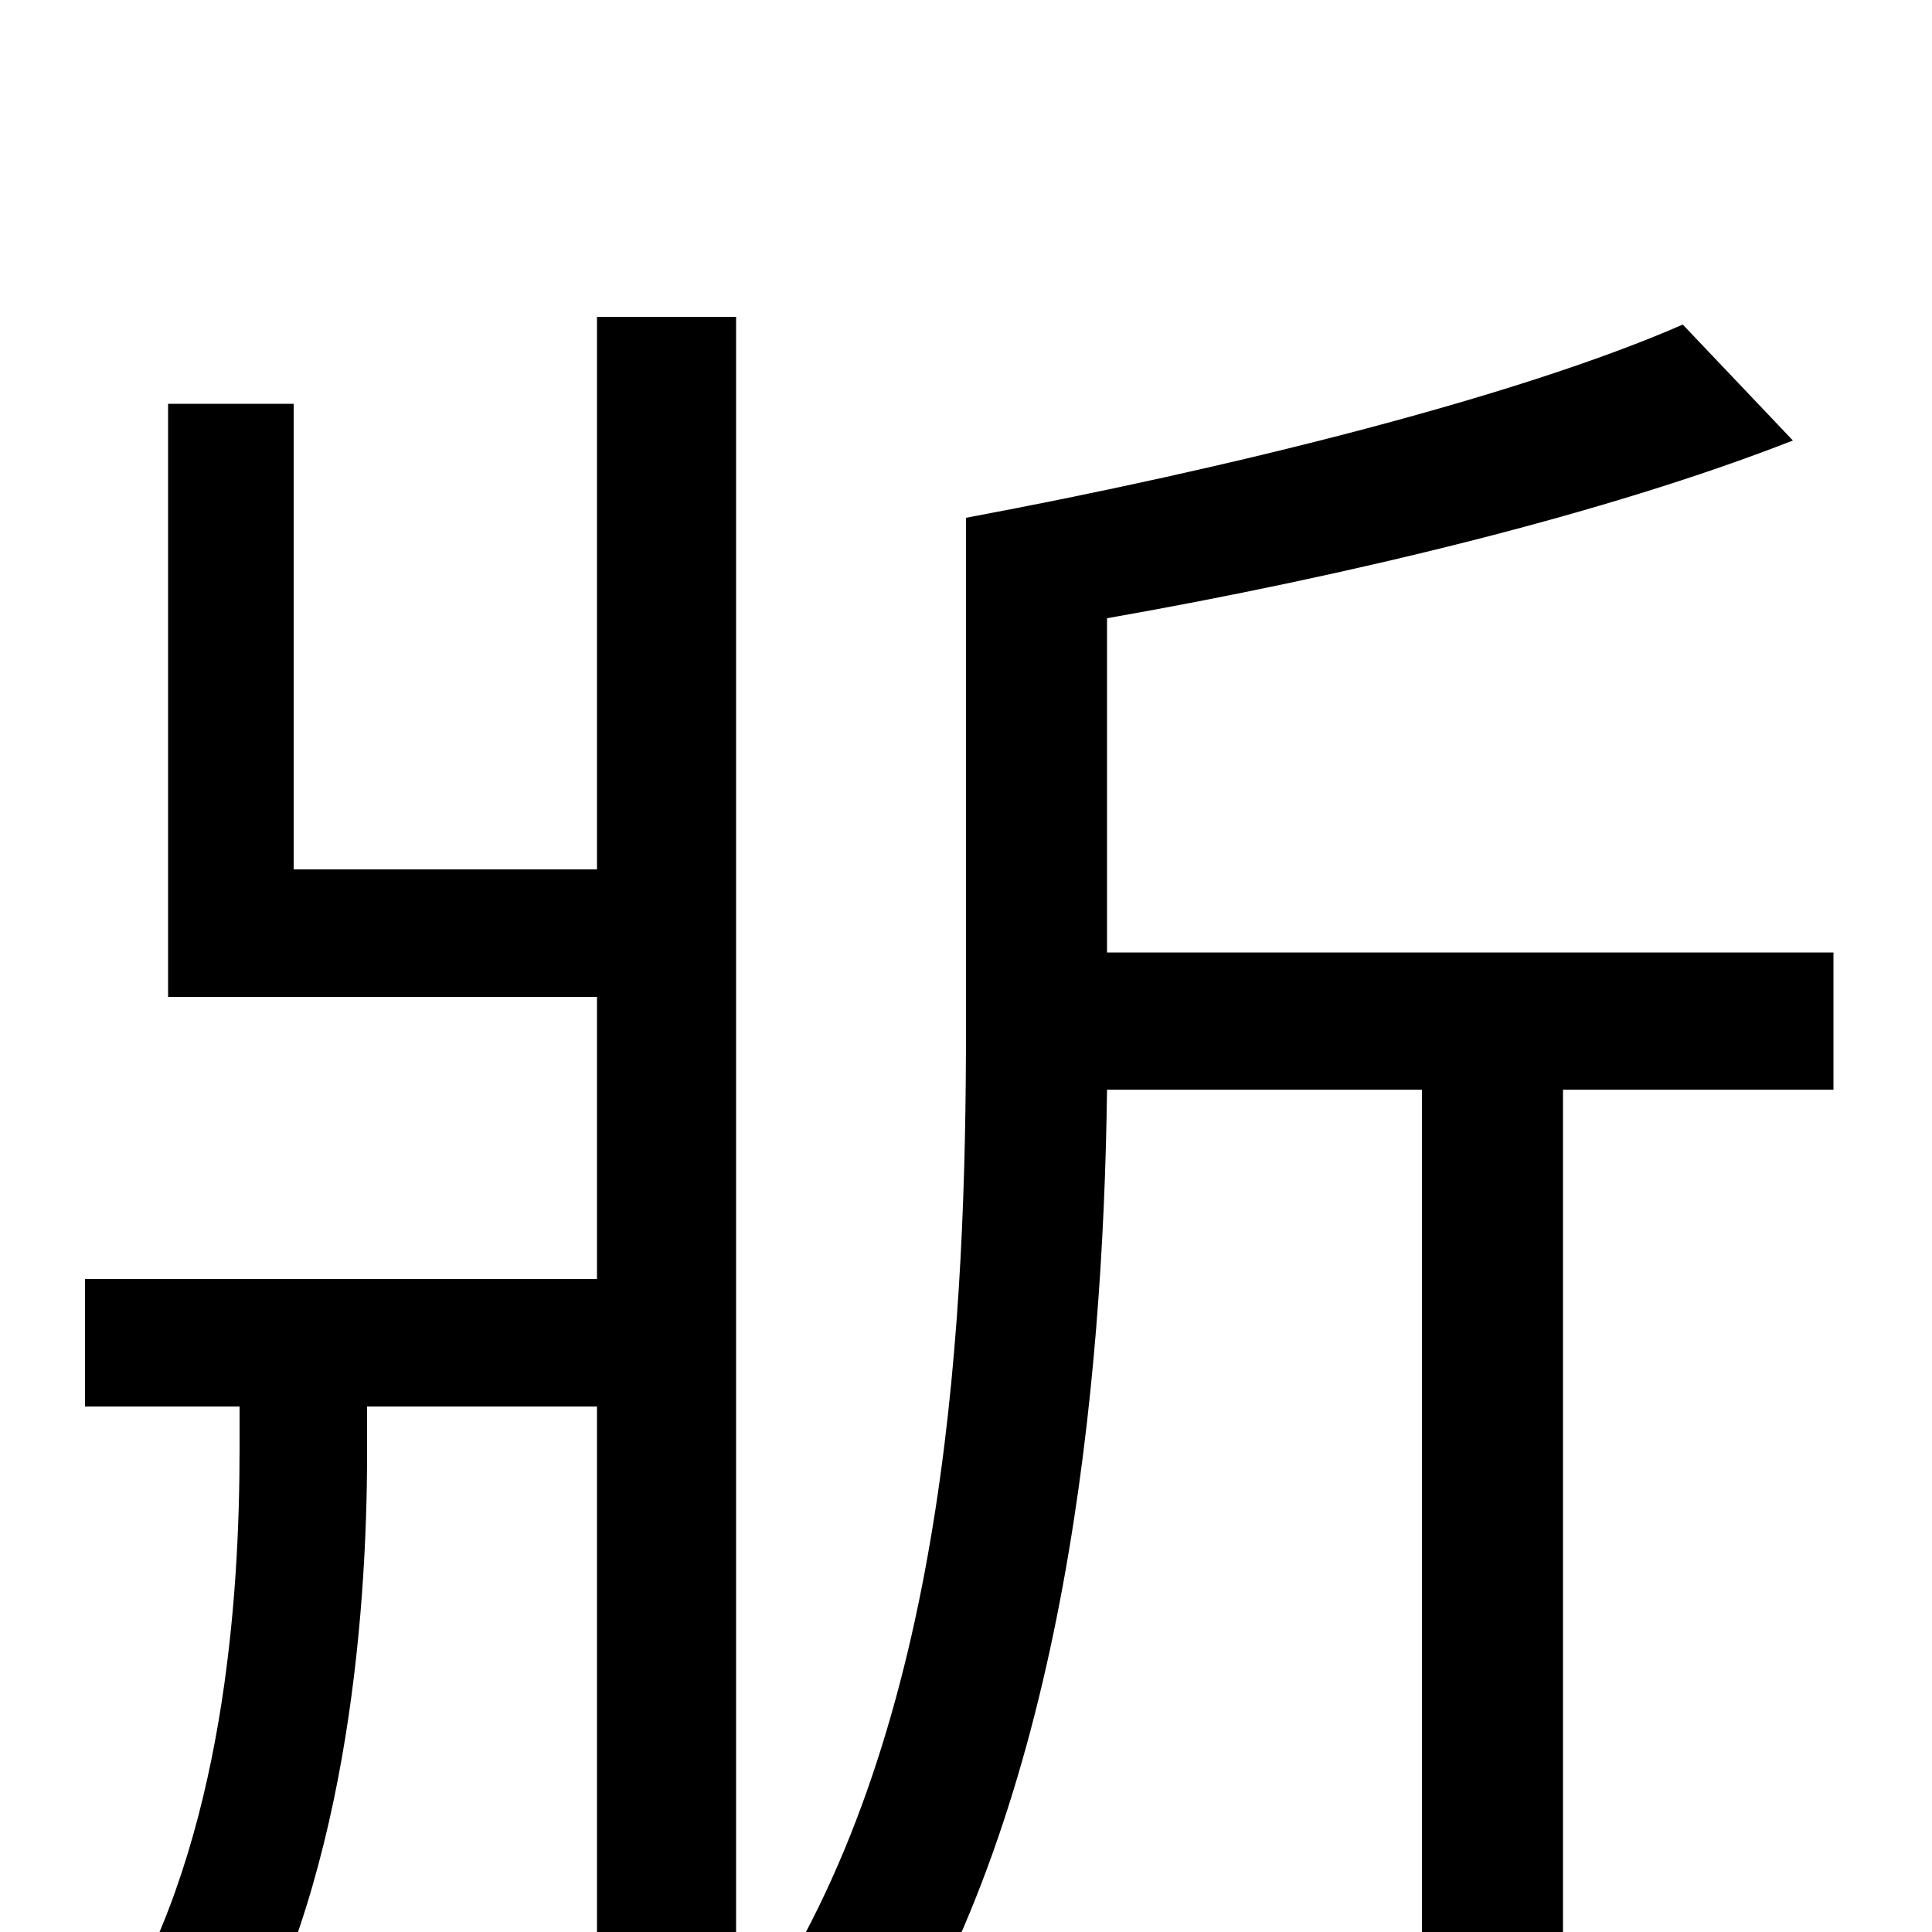 <svg xmlns="http://www.w3.org/2000/svg" viewBox="0 -1000 1000 1000">
	<path fill="#000000" d="M309 -550H152V-791H87V-484H309V-338H44V-272H124V-250C124 -173 116 -49 61 43C78 49 104 66 118 79C179 -21 190 -162 190 -248V-272H309V77H381V-836H309ZM949 -507H573V-680C698 -702 831 -734 928 -772L871 -832C784 -794 634 -757 500 -732V-469C500 -320 491 -116 400 30C418 37 448 56 462 69C551 -75 571 -281 573 -436H736V76H809V-436H949Z"/>
</svg>